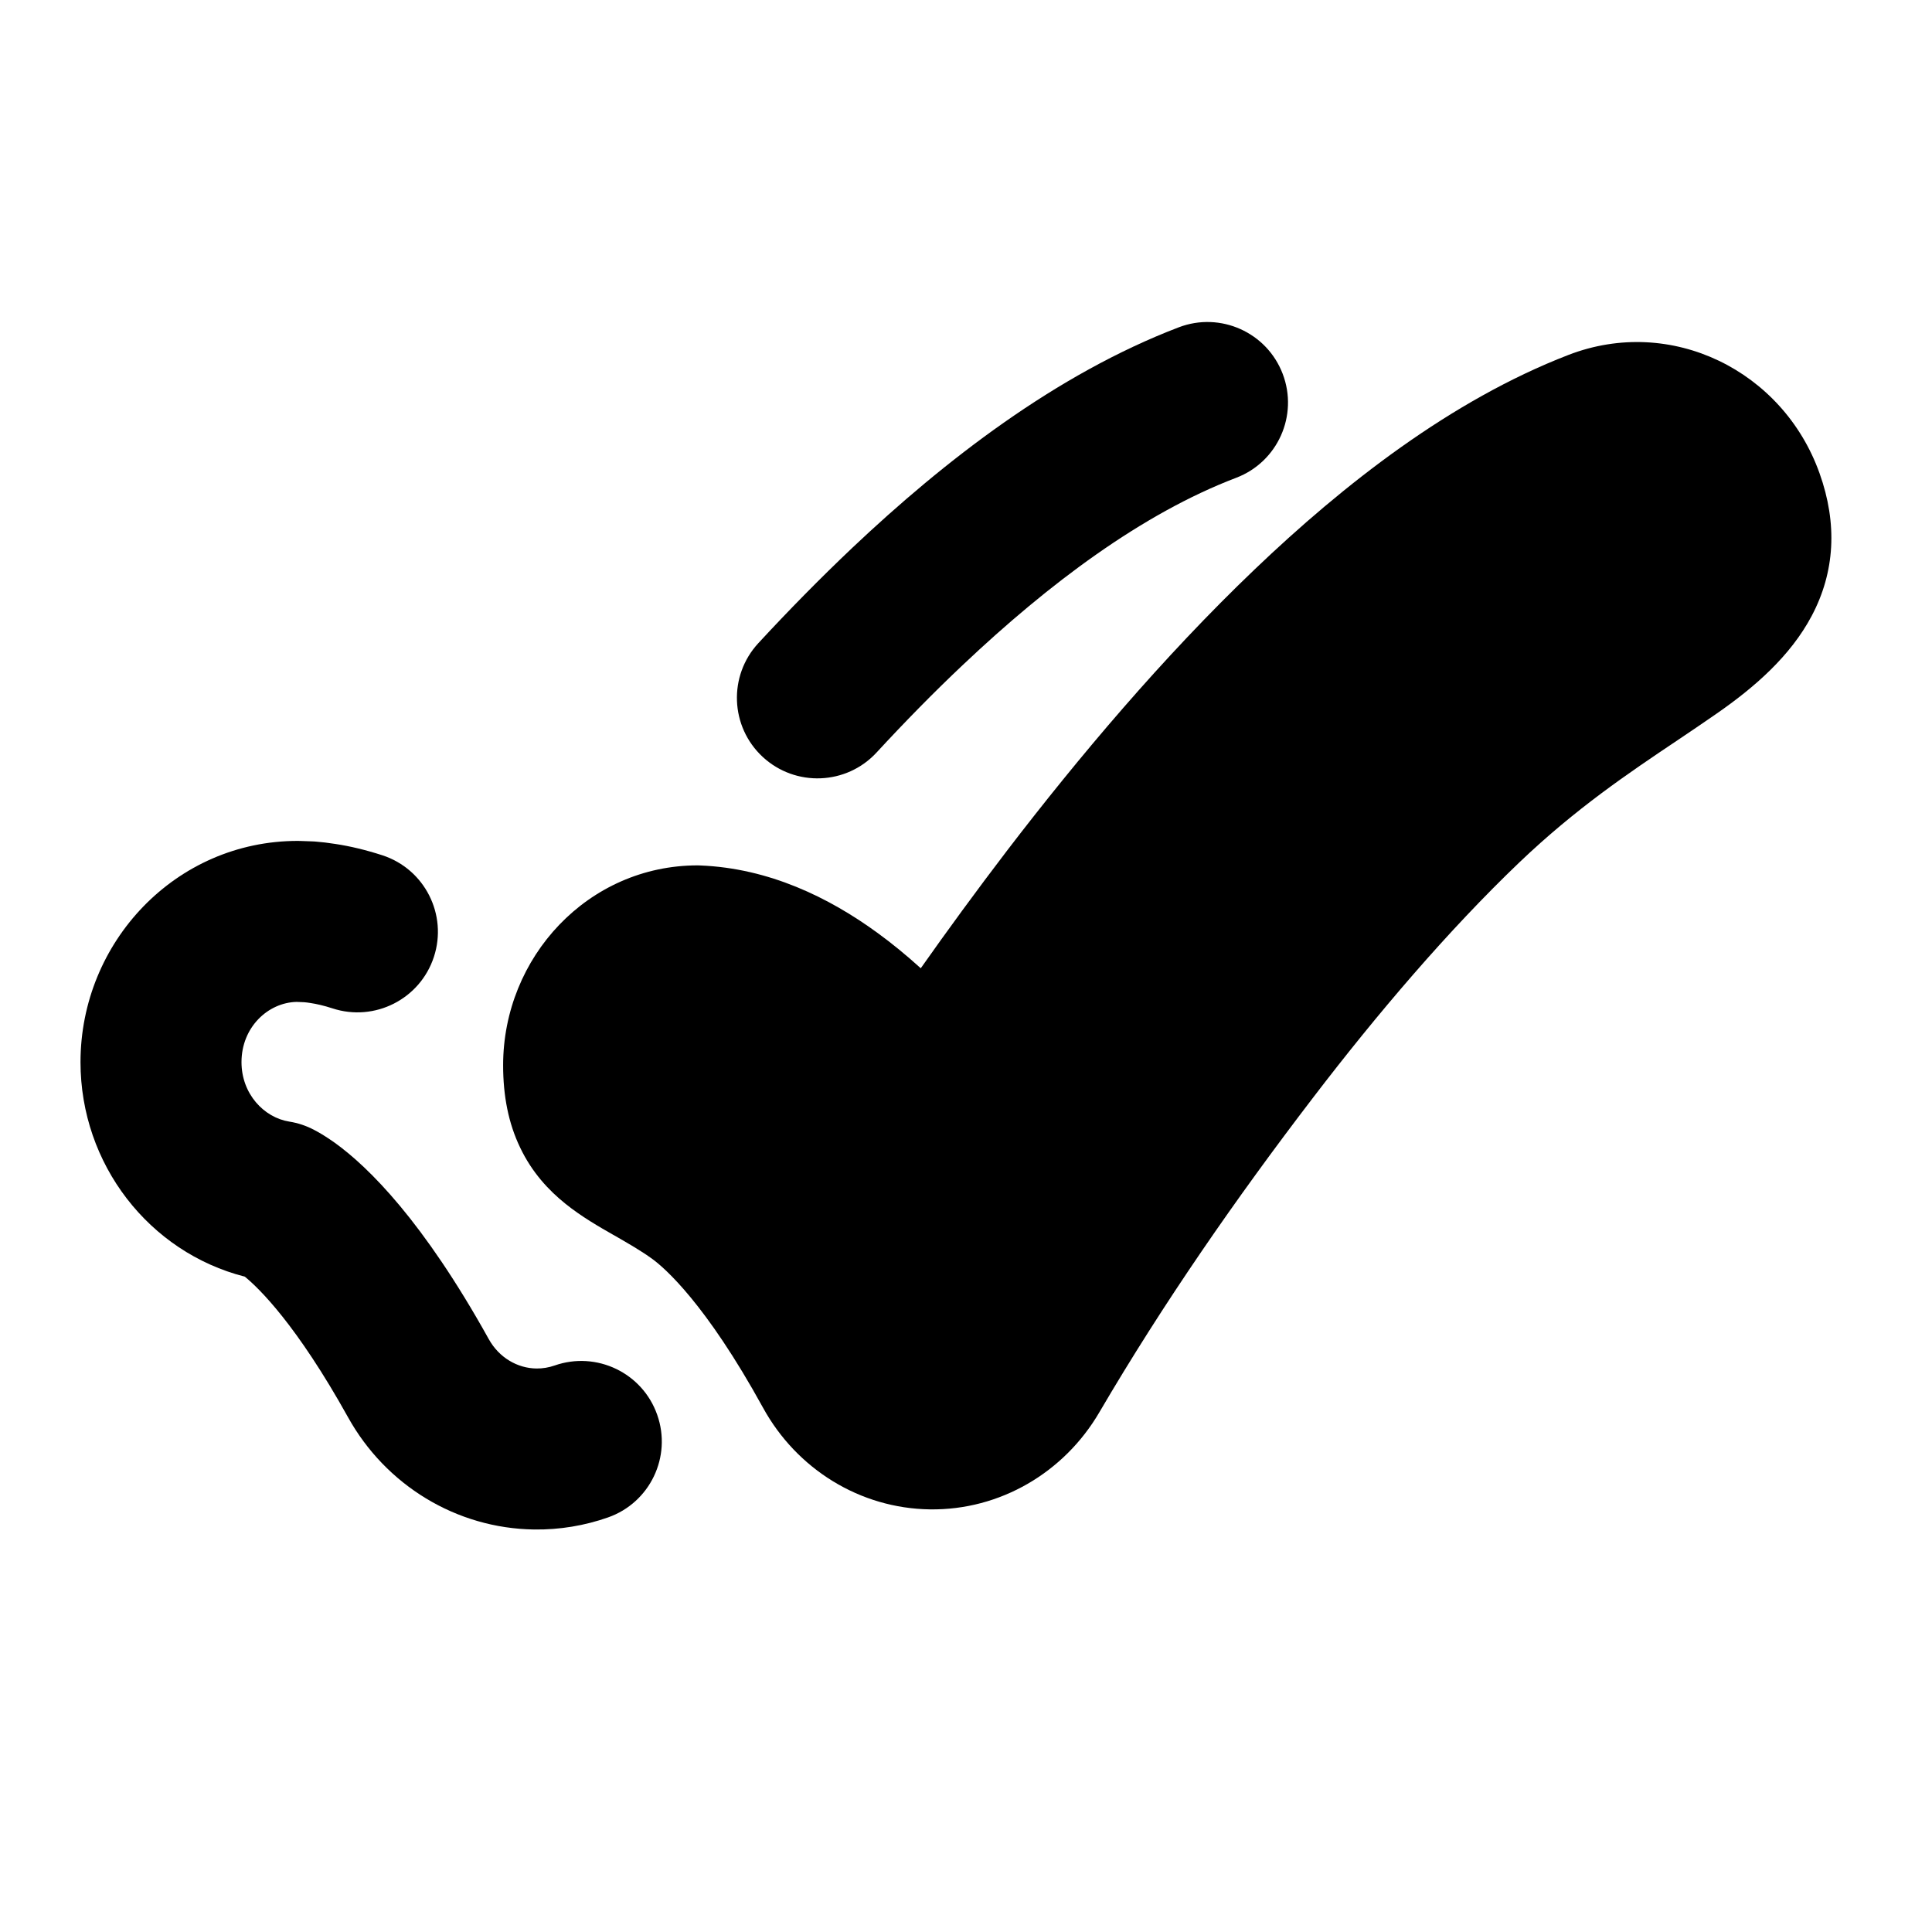 <svg width="24" height="24" viewBox="0 0 24 24" xmlns="http://www.w3.org/2000/svg">
    <path d="M19.484 4.409C20.761 3.916 22.149 4.605 22.603 5.879C22.828 6.508 22.794 7.106 22.506 7.65C22.241 8.151 21.794 8.539 21.327 8.863C21.167 8.975 21.004 9.084 20.838 9.196L20.838 9.196C20.228 9.605 19.576 10.043 18.875 10.712C17.985 11.563 17.105 12.598 16.314 13.632C15.353 14.887 14.449 16.191 13.657 17.543C13.219 18.293 12.422 18.762 11.552 18.75C10.682 18.738 9.897 18.249 9.479 17.488C8.766 16.19 8.254 15.749 8.103 15.639C7.961 15.536 7.812 15.451 7.63 15.346L7.617 15.339C7.445 15.241 7.225 15.115 7.026 14.955C6.814 14.785 6.608 14.563 6.462 14.257C6.316 13.954 6.25 13.614 6.25 13.233C6.25 11.89 7.305 10.75 8.667 10.75C8.677 10.75 8.687 10.75 8.697 10.751C9.554 10.785 10.298 11.15 10.897 11.586C11.076 11.716 11.256 11.863 11.438 12.028C11.765 11.564 12.127 11.068 12.515 10.56C13.397 9.409 14.447 8.161 15.584 7.075C16.693 6.015 18.026 4.972 19.484 4.409Z"/>
    <path fill-rule="evenodd" clip-rule="evenodd" d="M15.934 4.644C16.131 5.16 15.873 5.738 15.357 5.935C14.186 6.381 13.026 7.253 11.964 8.257C11.598 8.602 11.239 8.969 10.889 9.348C10.514 9.754 9.881 9.778 9.475 9.403C9.07 9.028 9.045 8.396 9.42 7.99C9.796 7.583 10.188 7.184 10.59 6.803C11.73 5.726 13.116 4.649 14.643 4.066C15.159 3.869 15.737 4.128 15.934 4.644ZM1 13.194C1 11.703 2.182 10.446 3.699 10.446C3.712 10.446 3.725 10.446 3.739 10.447L3.879 10.452C3.892 10.453 3.904 10.453 3.916 10.454C3.995 10.46 4.078 10.47 4.167 10.484C4.346 10.511 4.541 10.557 4.751 10.625C5.276 10.797 5.562 11.362 5.39 11.887C5.218 12.412 4.653 12.698 4.129 12.526C4.021 12.491 3.931 12.471 3.858 12.46L4.013 11.472L3.858 12.46C3.828 12.455 3.802 12.452 3.779 12.45L3.684 12.446C3.33 12.454 3 12.76 3 13.194C3 13.589 3.279 13.883 3.594 13.933C3.702 13.95 3.806 13.985 3.902 14.036C3.974 14.073 4.06 14.126 4.159 14.196L3.574 15.008L4.159 14.196C4.582 14.501 5.259 15.172 6.071 16.634C6.2 16.867 6.43 16.997 6.663 17C6.741 17.001 6.817 16.988 6.889 16.963C7.41 16.78 7.981 17.054 8.164 17.575C8.348 18.096 8.074 18.667 7.553 18.85C7.263 18.952 6.953 19.004 6.637 19C5.667 18.987 4.791 18.448 4.323 17.605C3.685 16.458 3.219 16.004 3.041 15.859C1.852 15.556 1 14.462 1 13.194Z"/>
</svg>
